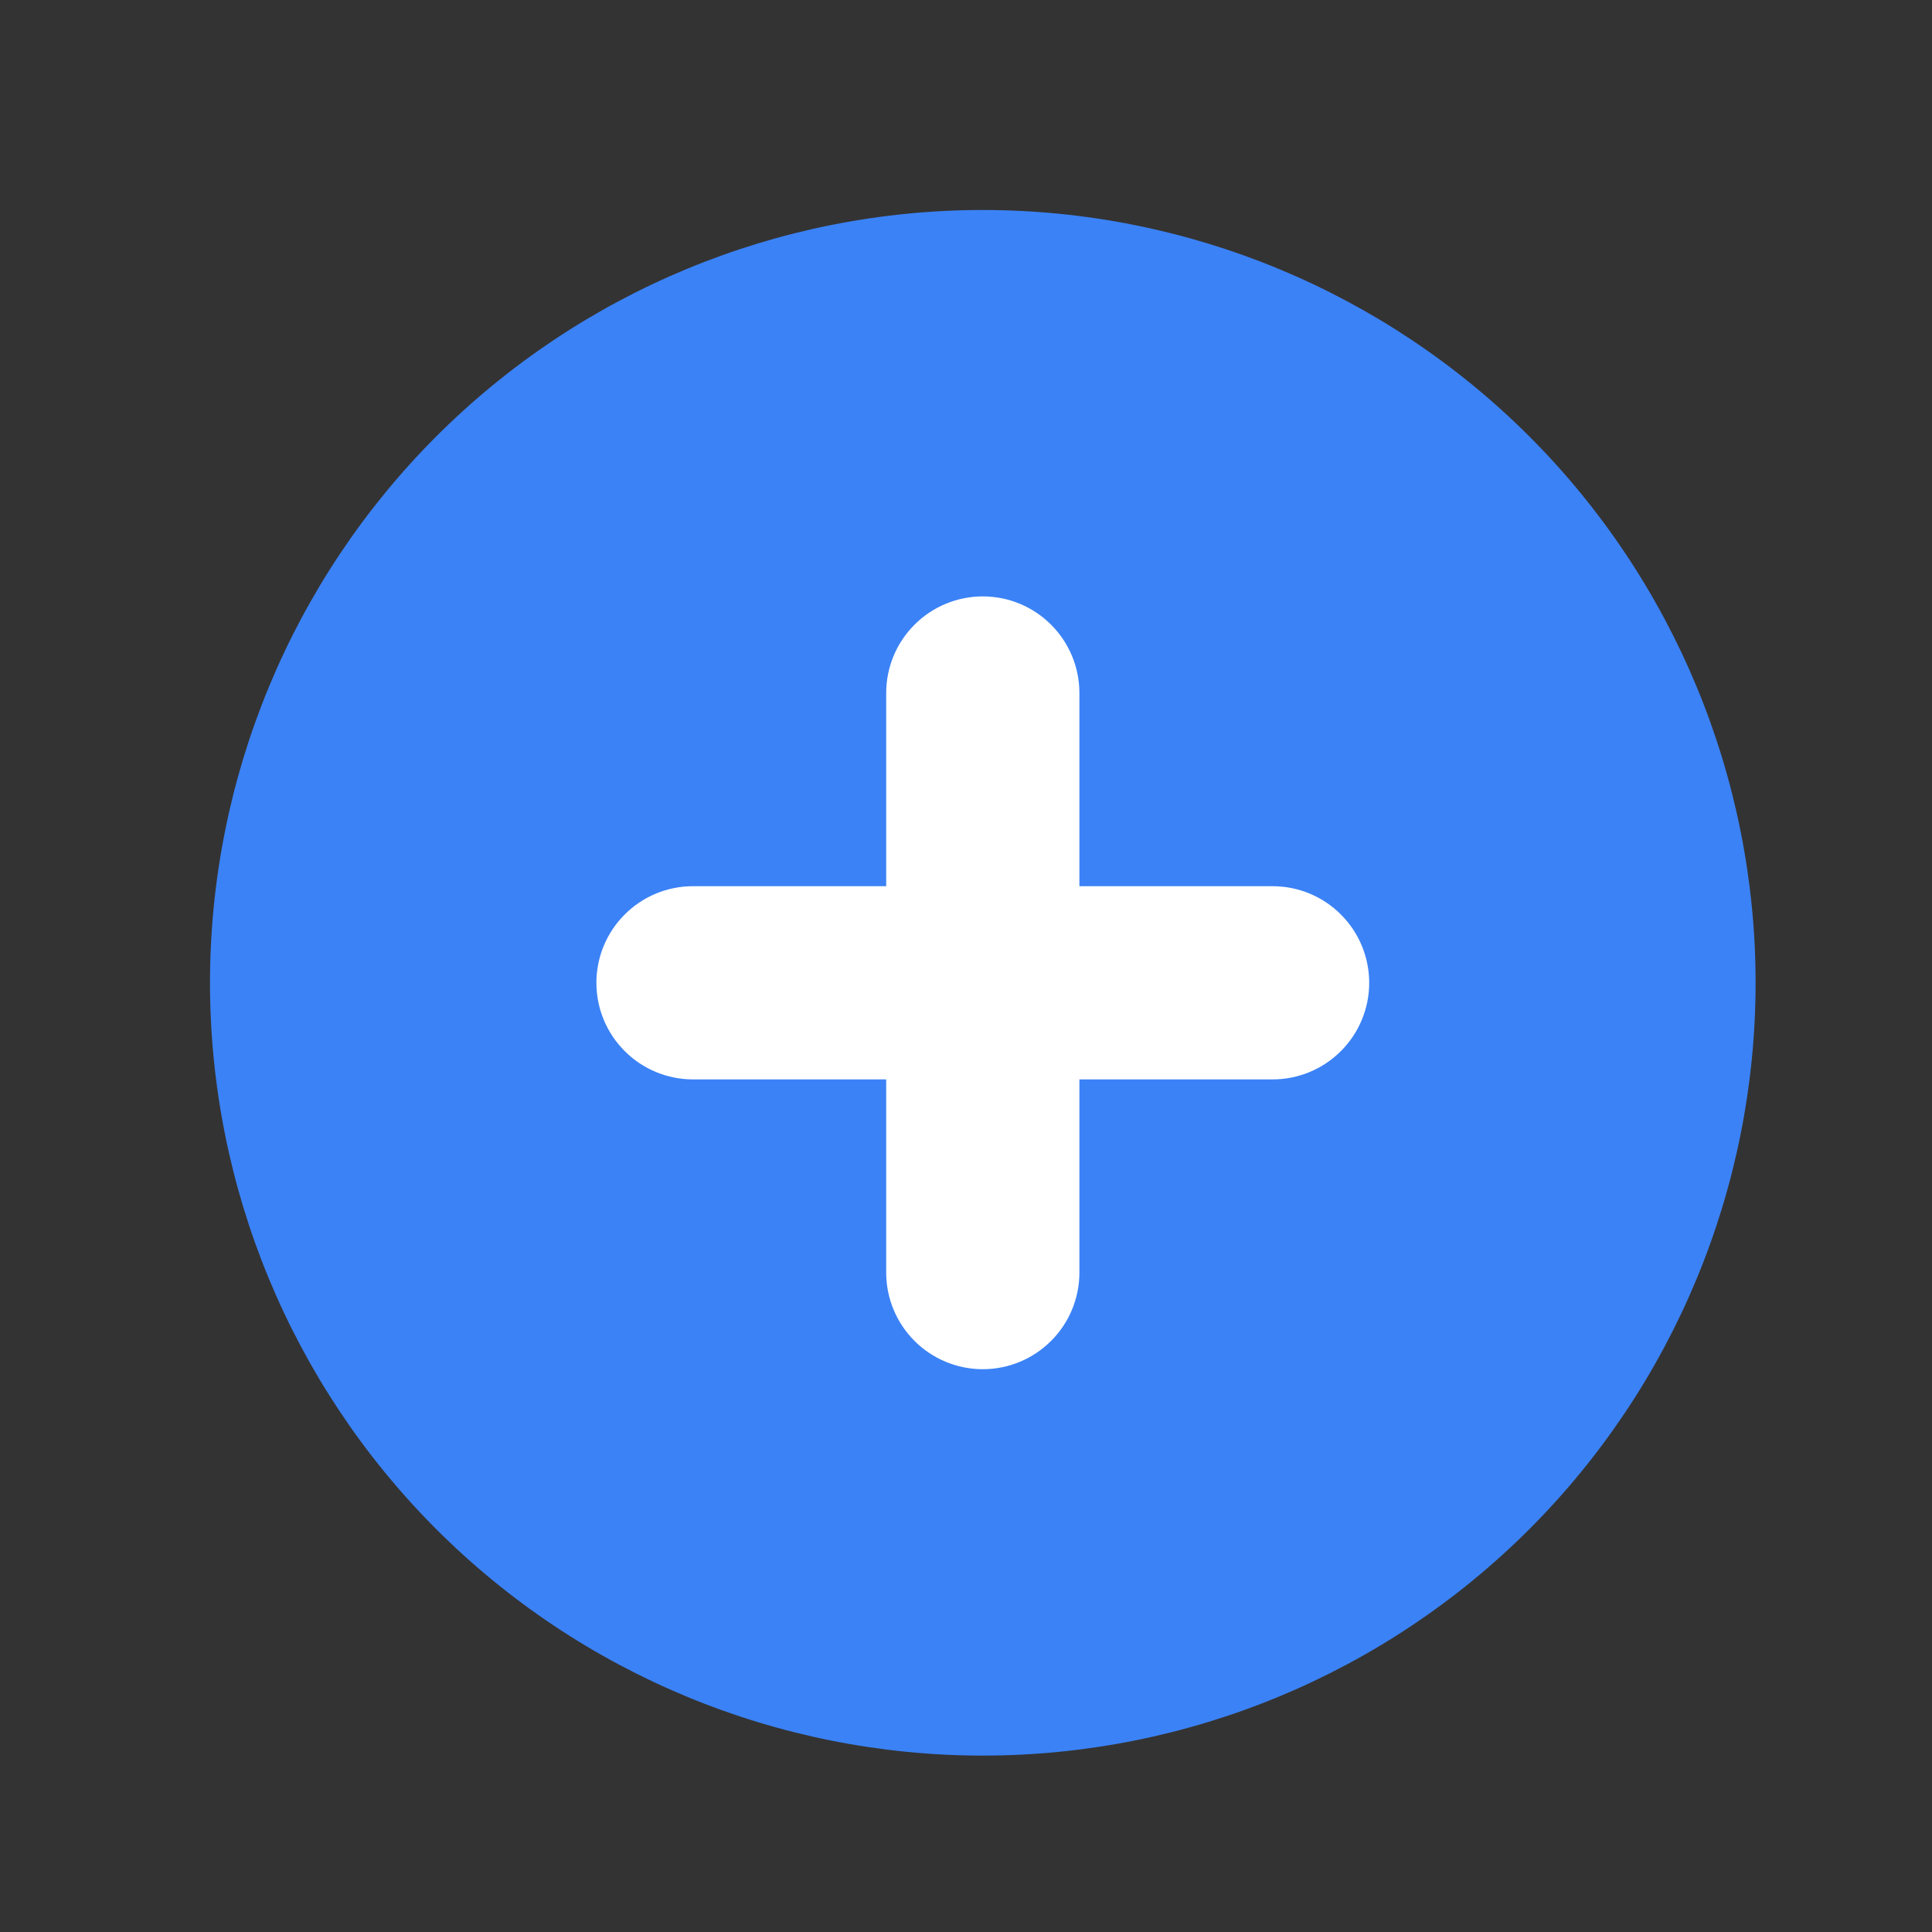 <svg width="46" height="46" viewBox="0 0 46 46" fill="none" xmlns="http://www.w3.org/2000/svg">
<rect x="0" y="0" width="46" height="46" fill="#333333" stroke="none"/>
<circle cx="23" cy="23" r="11.5" fill="white"/>
<path fill-rule="evenodd" clip-rule="evenodd" d="M23.4 41.8C28.28 41.8 32.96 39.861 36.411 36.411C39.861 32.96 41.8 28.28 41.8 23.4C41.8 18.52 39.861 13.84 36.411 10.389C32.96 6.939 28.28 5 23.4 5C18.52 5 13.84 6.939 10.389 10.389C6.939 13.84 5 18.52 5 23.4C5 28.28 6.939 32.96 10.389 36.411C13.84 39.861 18.52 41.8 23.4 41.8V41.8ZM25.7 16.5C25.7 15.89 25.458 15.305 25.026 14.874C24.595 14.442 24.01 14.2 23.4 14.2C22.79 14.2 22.205 14.442 21.774 14.874C21.342 15.305 21.1 15.89 21.1 16.5V21.1H16.5C15.89 21.1 15.305 21.342 14.874 21.774C14.442 22.205 14.2 22.79 14.2 23.4C14.2 24.01 14.442 24.595 14.874 25.026C15.305 25.458 15.89 25.7 16.5 25.7H21.1V30.3C21.1 30.91 21.342 31.495 21.774 31.926C22.205 32.358 22.79 32.6 23.4 32.6C24.01 32.6 24.595 32.358 25.026 31.926C25.458 31.495 25.7 30.91 25.7 30.3V25.7H30.3C30.91 25.7 31.495 25.458 31.926 25.026C32.358 24.595 32.6 24.01 32.6 23.4C32.6 22.79 32.358 22.205 31.926 21.774C31.495 21.342 30.91 21.1 30.3 21.1H25.7V16.5Z" fill="#3B82F6"/>
</svg>
